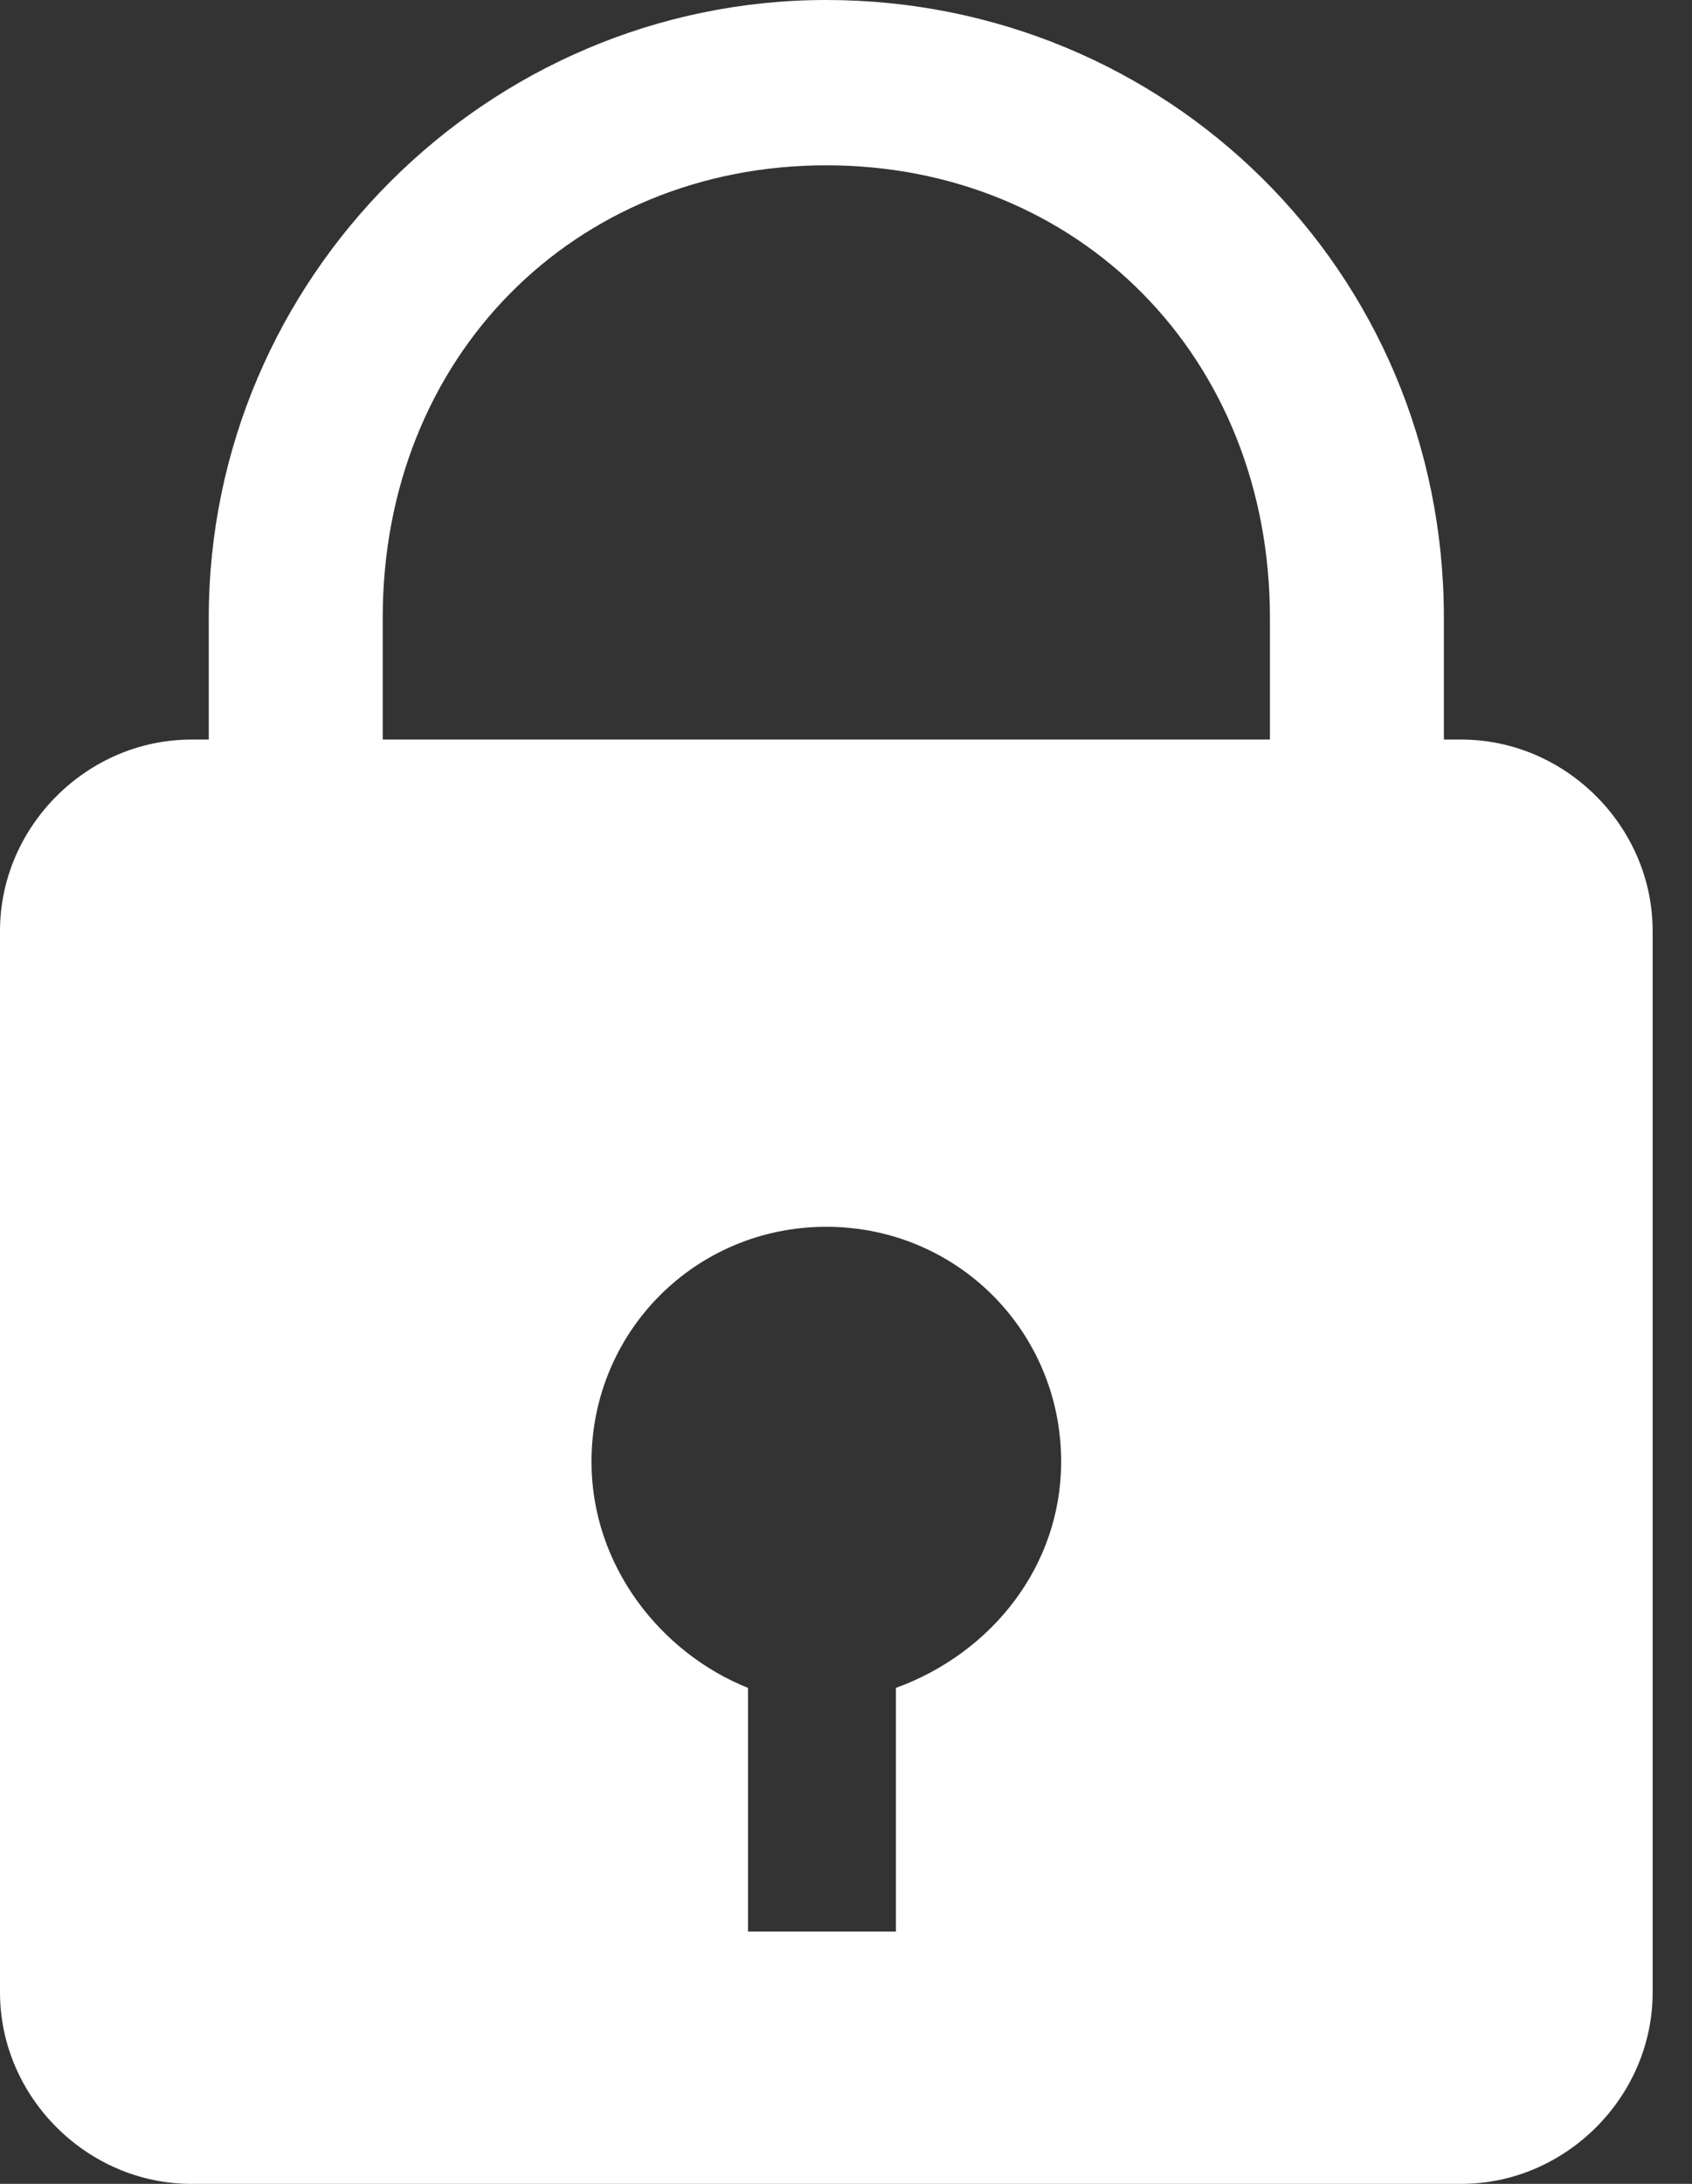 <svg width="31" height="40" viewBox="0 0 31 40" fill="none" xmlns="http://www.w3.org/2000/svg">
<rect x="0" y="0" width="31" height="40" fill="#333333" stroke="none"/>
<path fill-rule="evenodd" clip-rule="evenodd" d="M15.139 0C8.924 0 3.825 5.1 3.825 11.315V13.546H3.506C1.594 13.546 0 15.139 0 17.052V36.494C0 38.406 1.594 40 3.506 40H26.773C28.685 40 30.279 38.406 30.279 36.494V17.052C30.279 15.139 28.685 13.546 26.773 13.546H26.454V11.315C26.454 4.94 21.355 0 15.139 0ZM15.139 3.028C19.761 3.028 23.267 6.534 23.267 11.315V13.546H7.012V11.315C7.012 6.534 10.518 3.028 15.139 3.028ZM15.139 22.47C17.53 22.47 19.442 24.383 19.442 26.773C19.442 28.685 18.167 30.279 16.414 30.916V35.379H13.705V30.916C12.112 30.279 10.837 28.685 10.837 26.773C10.837 24.383 12.749 22.47 15.139 22.47Z" fill="white"/>
</svg>
